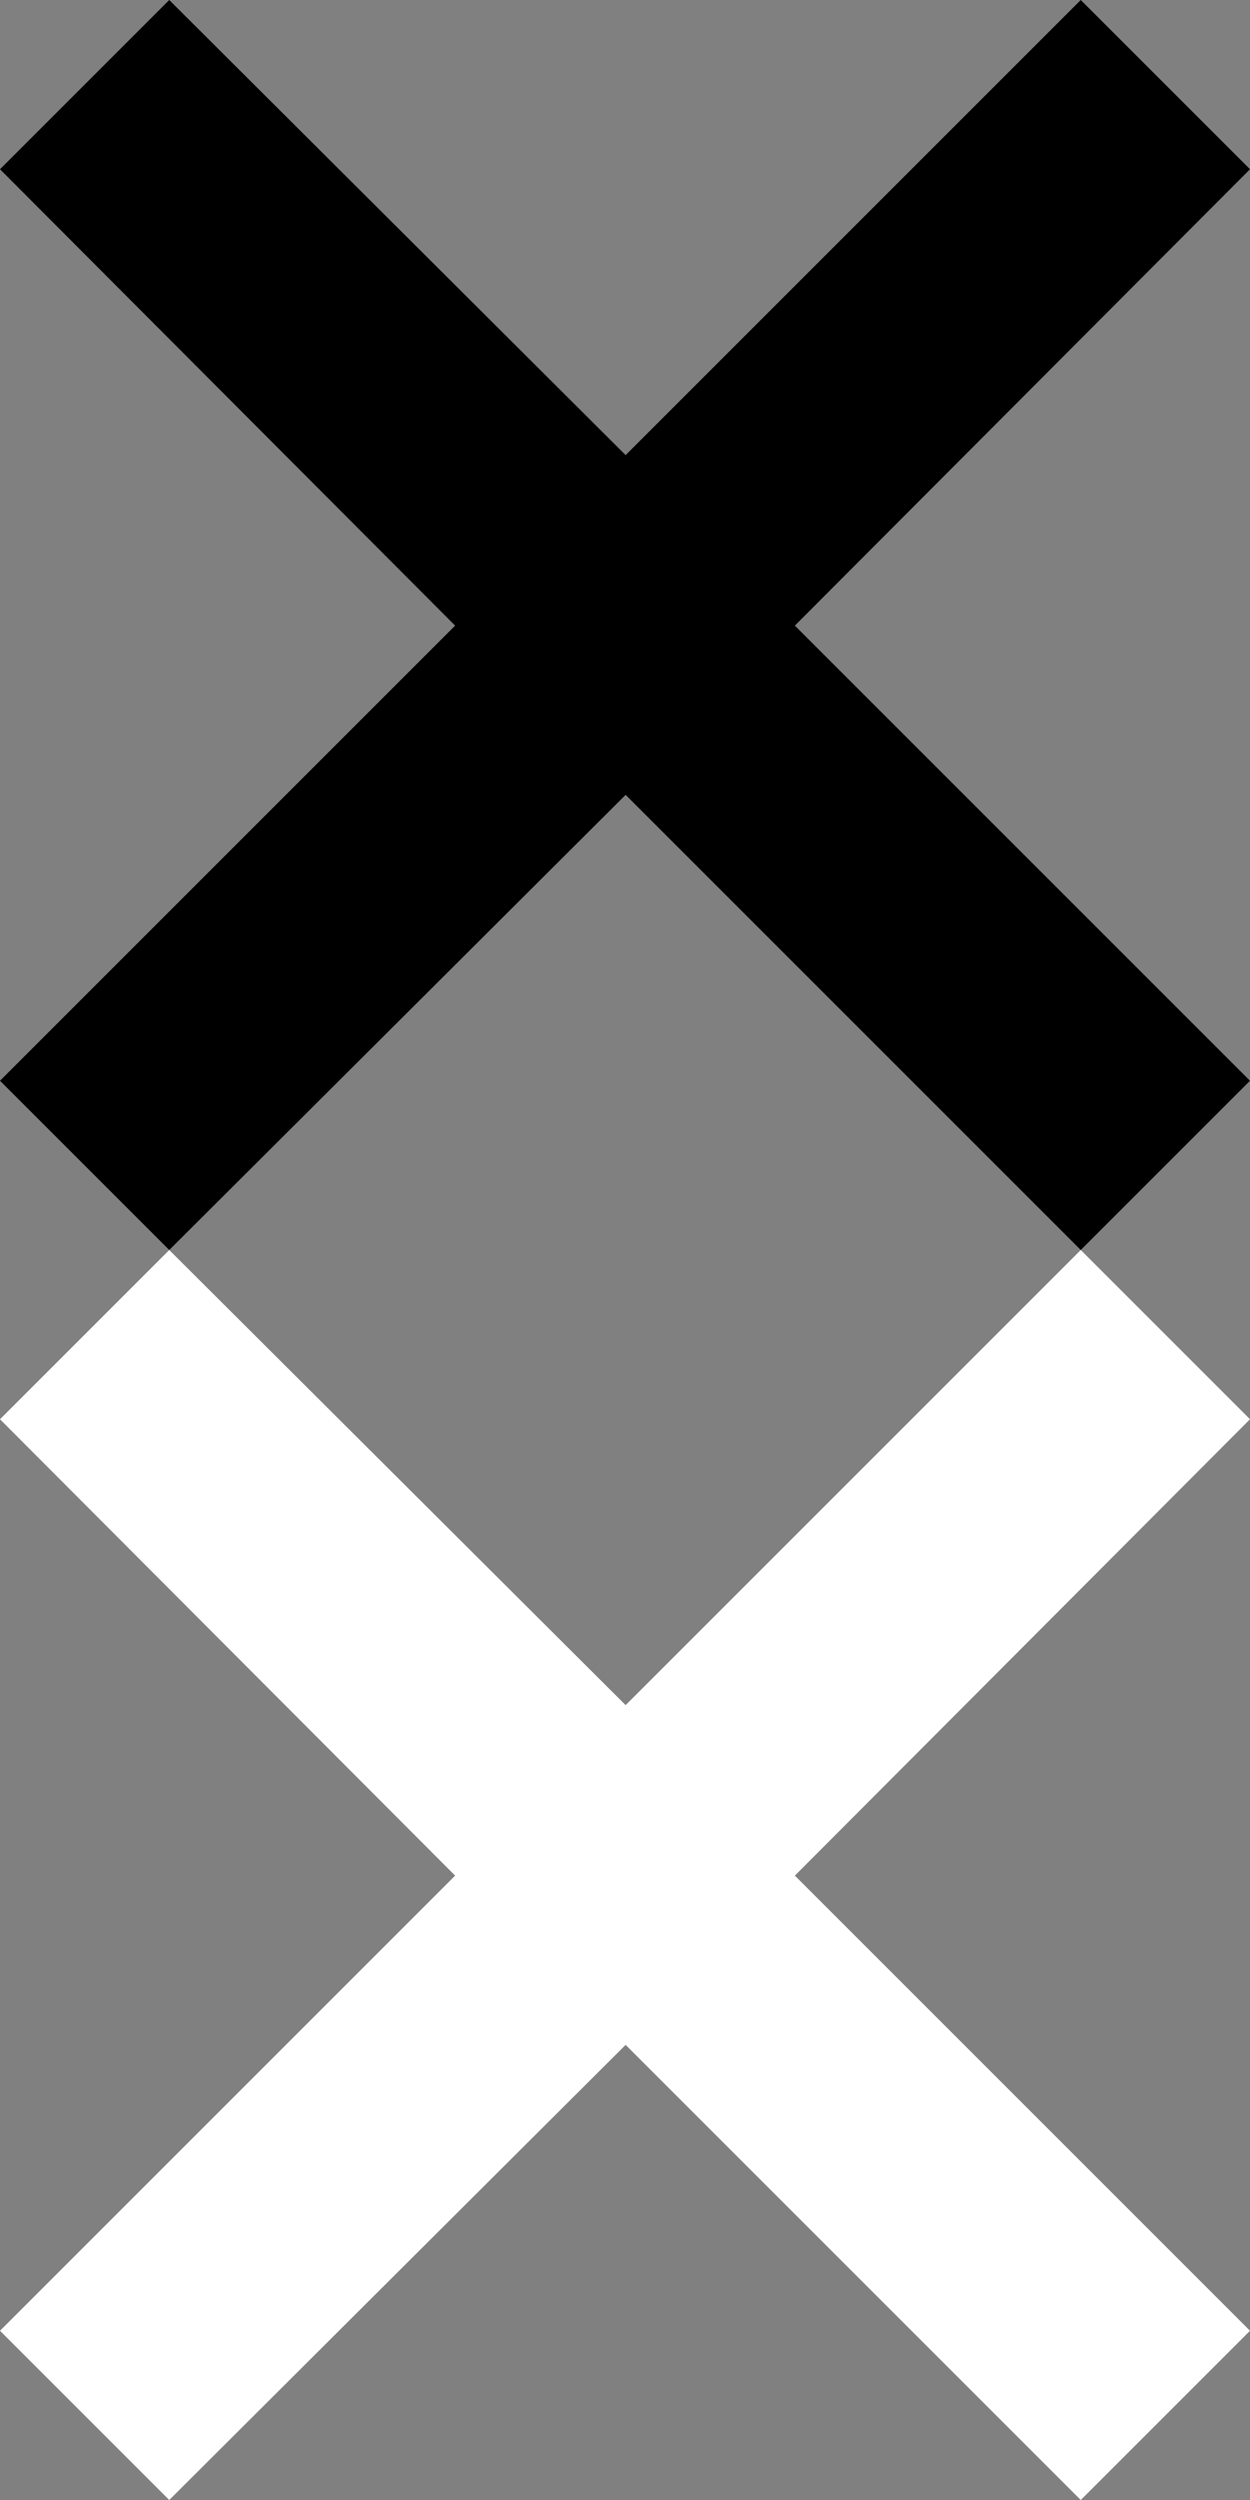 <svg width="10" height="20" fill="none" xmlns="http://www.w3.org/2000/svg" xmlns:xlink="http://www.w3.org/1999/xlink">
    <rect width="100%" height="100%" fill="#808080" stroke="none"/>
    <defs>
        <symbol id="icon">
            <path d="M10 1.354L8.646 0L5.005 3.641L1.354 0L0 1.354L3.641 5.005L0 8.646L1.354 10L5.005 6.359L8.646 10L10 8.646L6.359 5.005L10 1.354Z"/>
        </symbol>
    </defs>
    <use xlink:href="#icon" x="0" y="0" fill="black" />
    <use xlink:href="#icon" x="0" y="10" fill="white" />
</svg>
